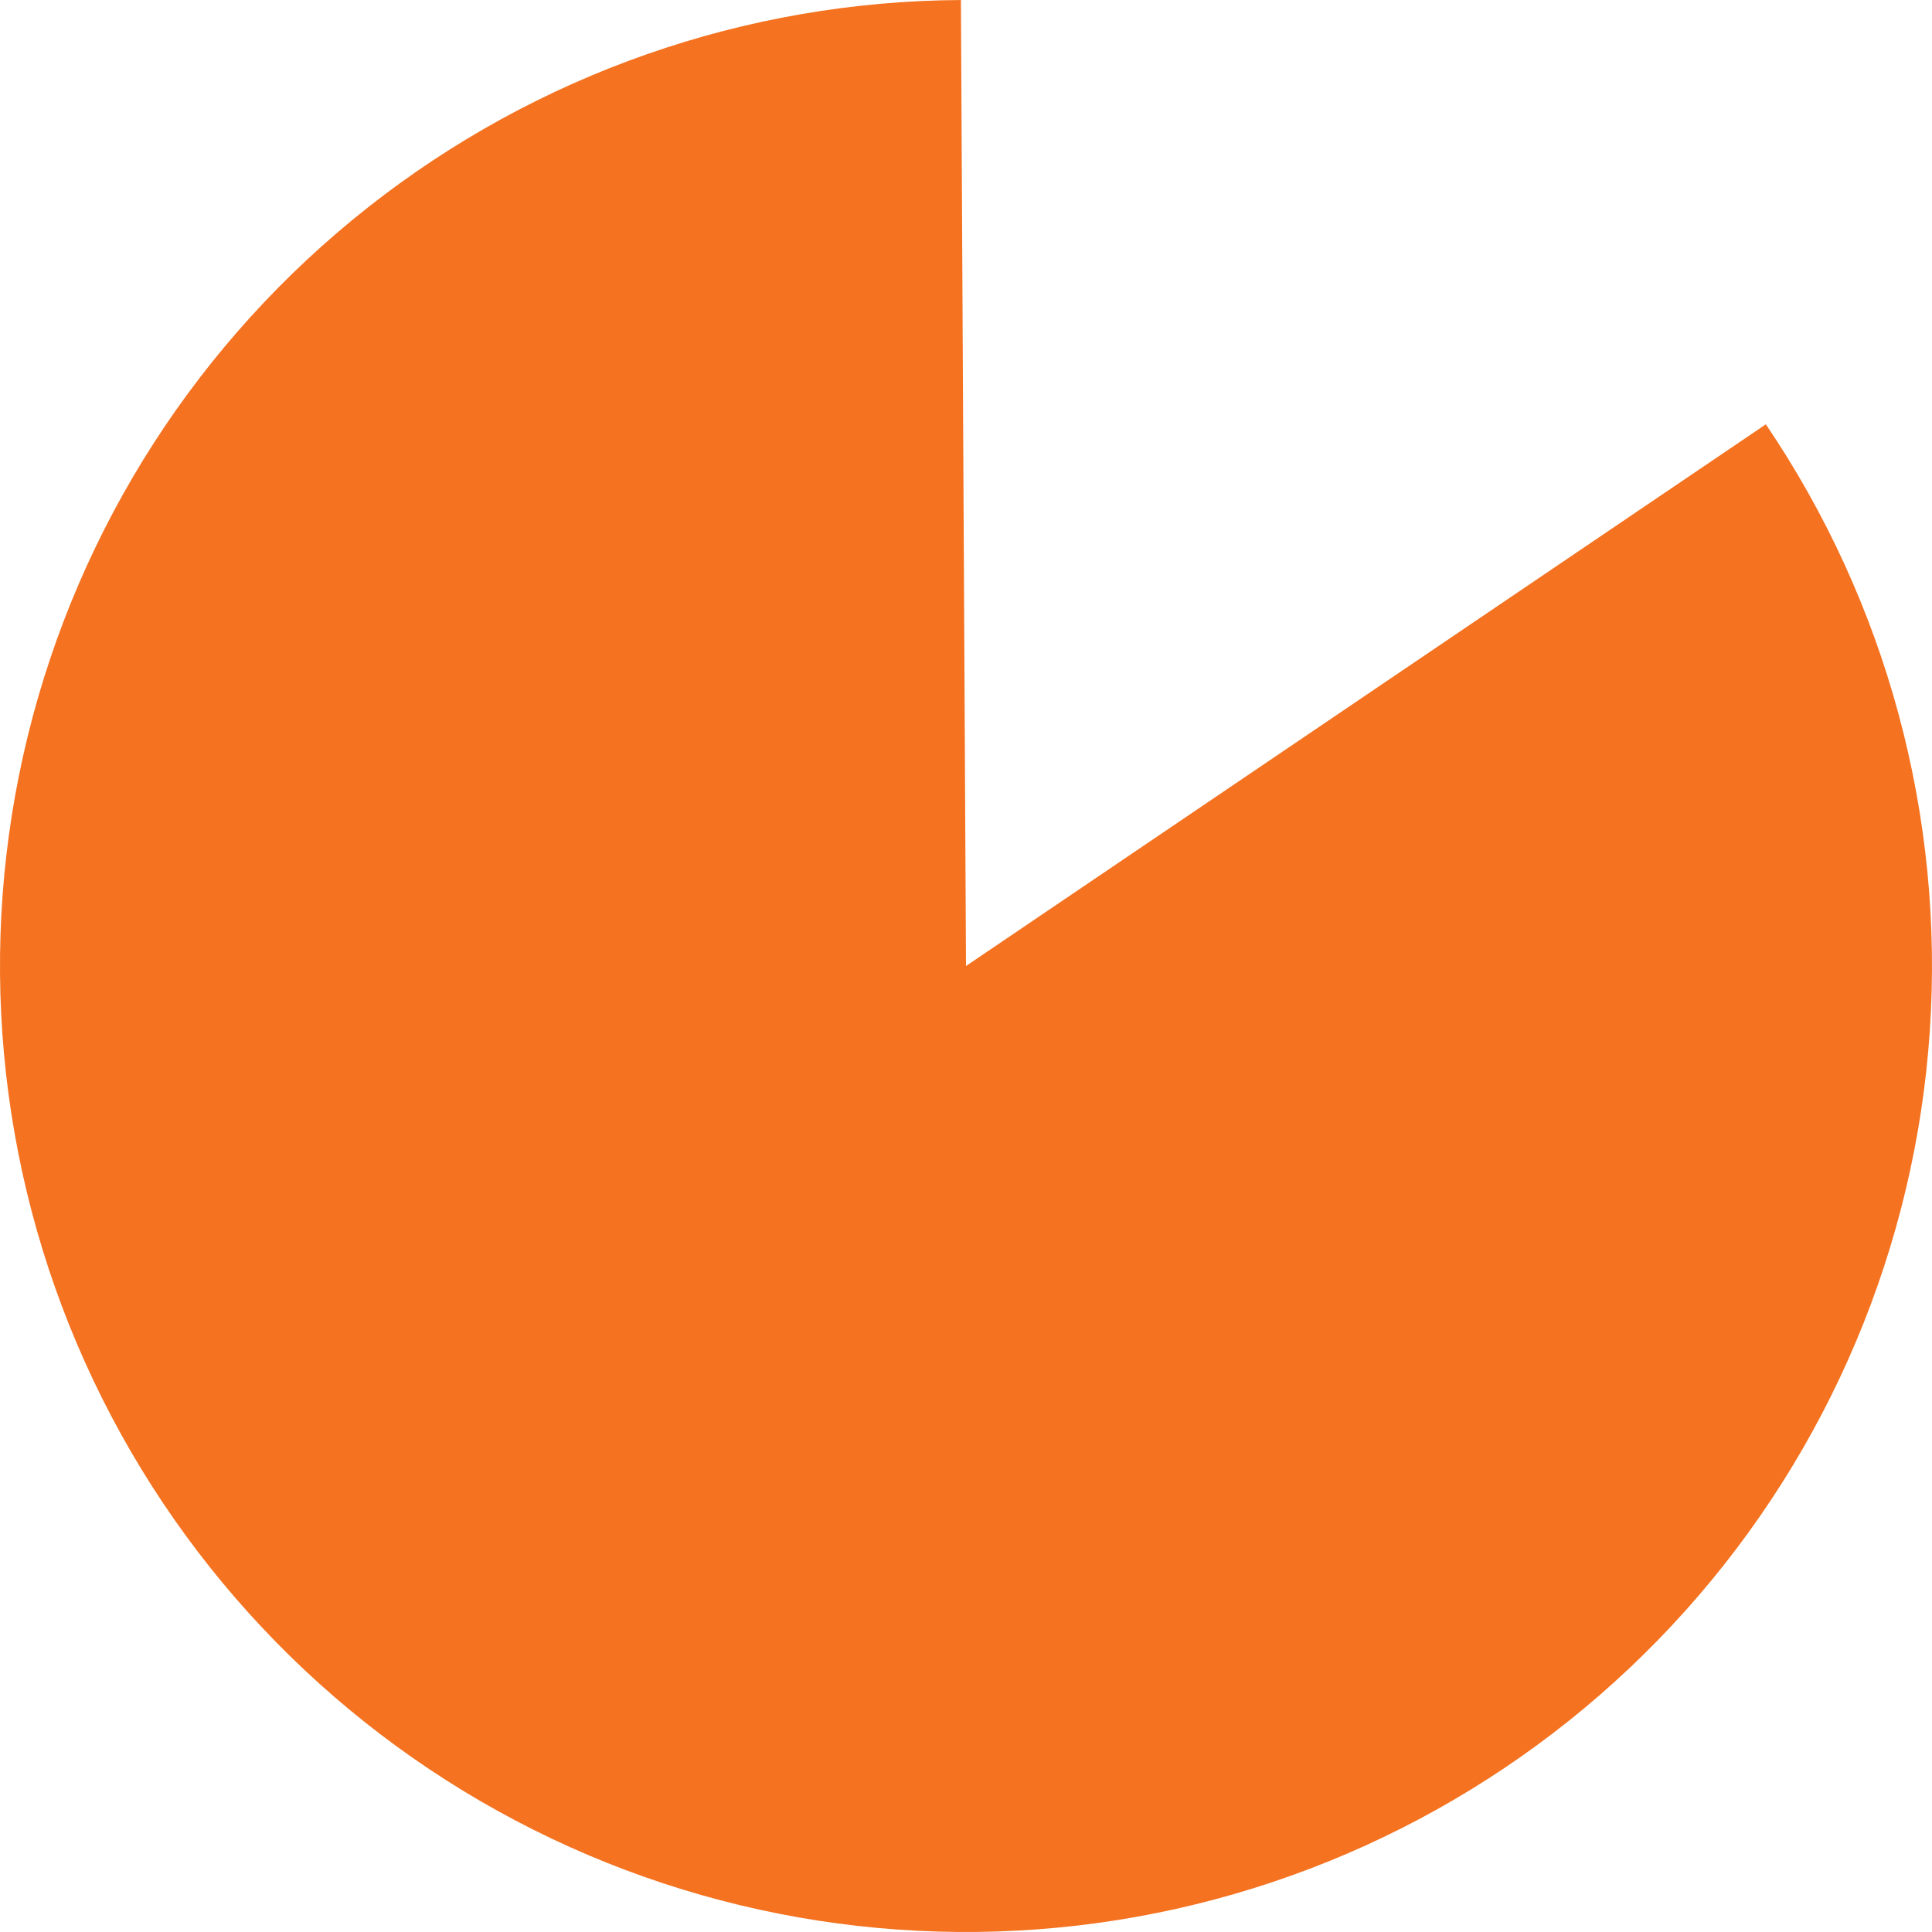 <svg width="100" height="100" viewBox="0 0 100 100" fill="none" xmlns="http://www.w3.org/2000/svg">
<path d="M91.4 21.963C97.651 31.195 100.638 42.251 99.886 53.374C99.134 64.498 94.685 75.05 87.248 83.356C79.81 91.661 69.81 97.243 58.837 99.213C47.863 101.183 36.546 99.43 26.684 94.231C16.821 89.032 8.979 80.686 4.404 70.519C-0.171 60.352 -1.217 48.947 1.432 38.118C4.082 27.288 10.275 17.655 19.027 10.749C27.779 3.842 38.588 0.059 49.737 0.001L50 50L91.4 21.963Z" fill="#F47220"/>
</svg>
